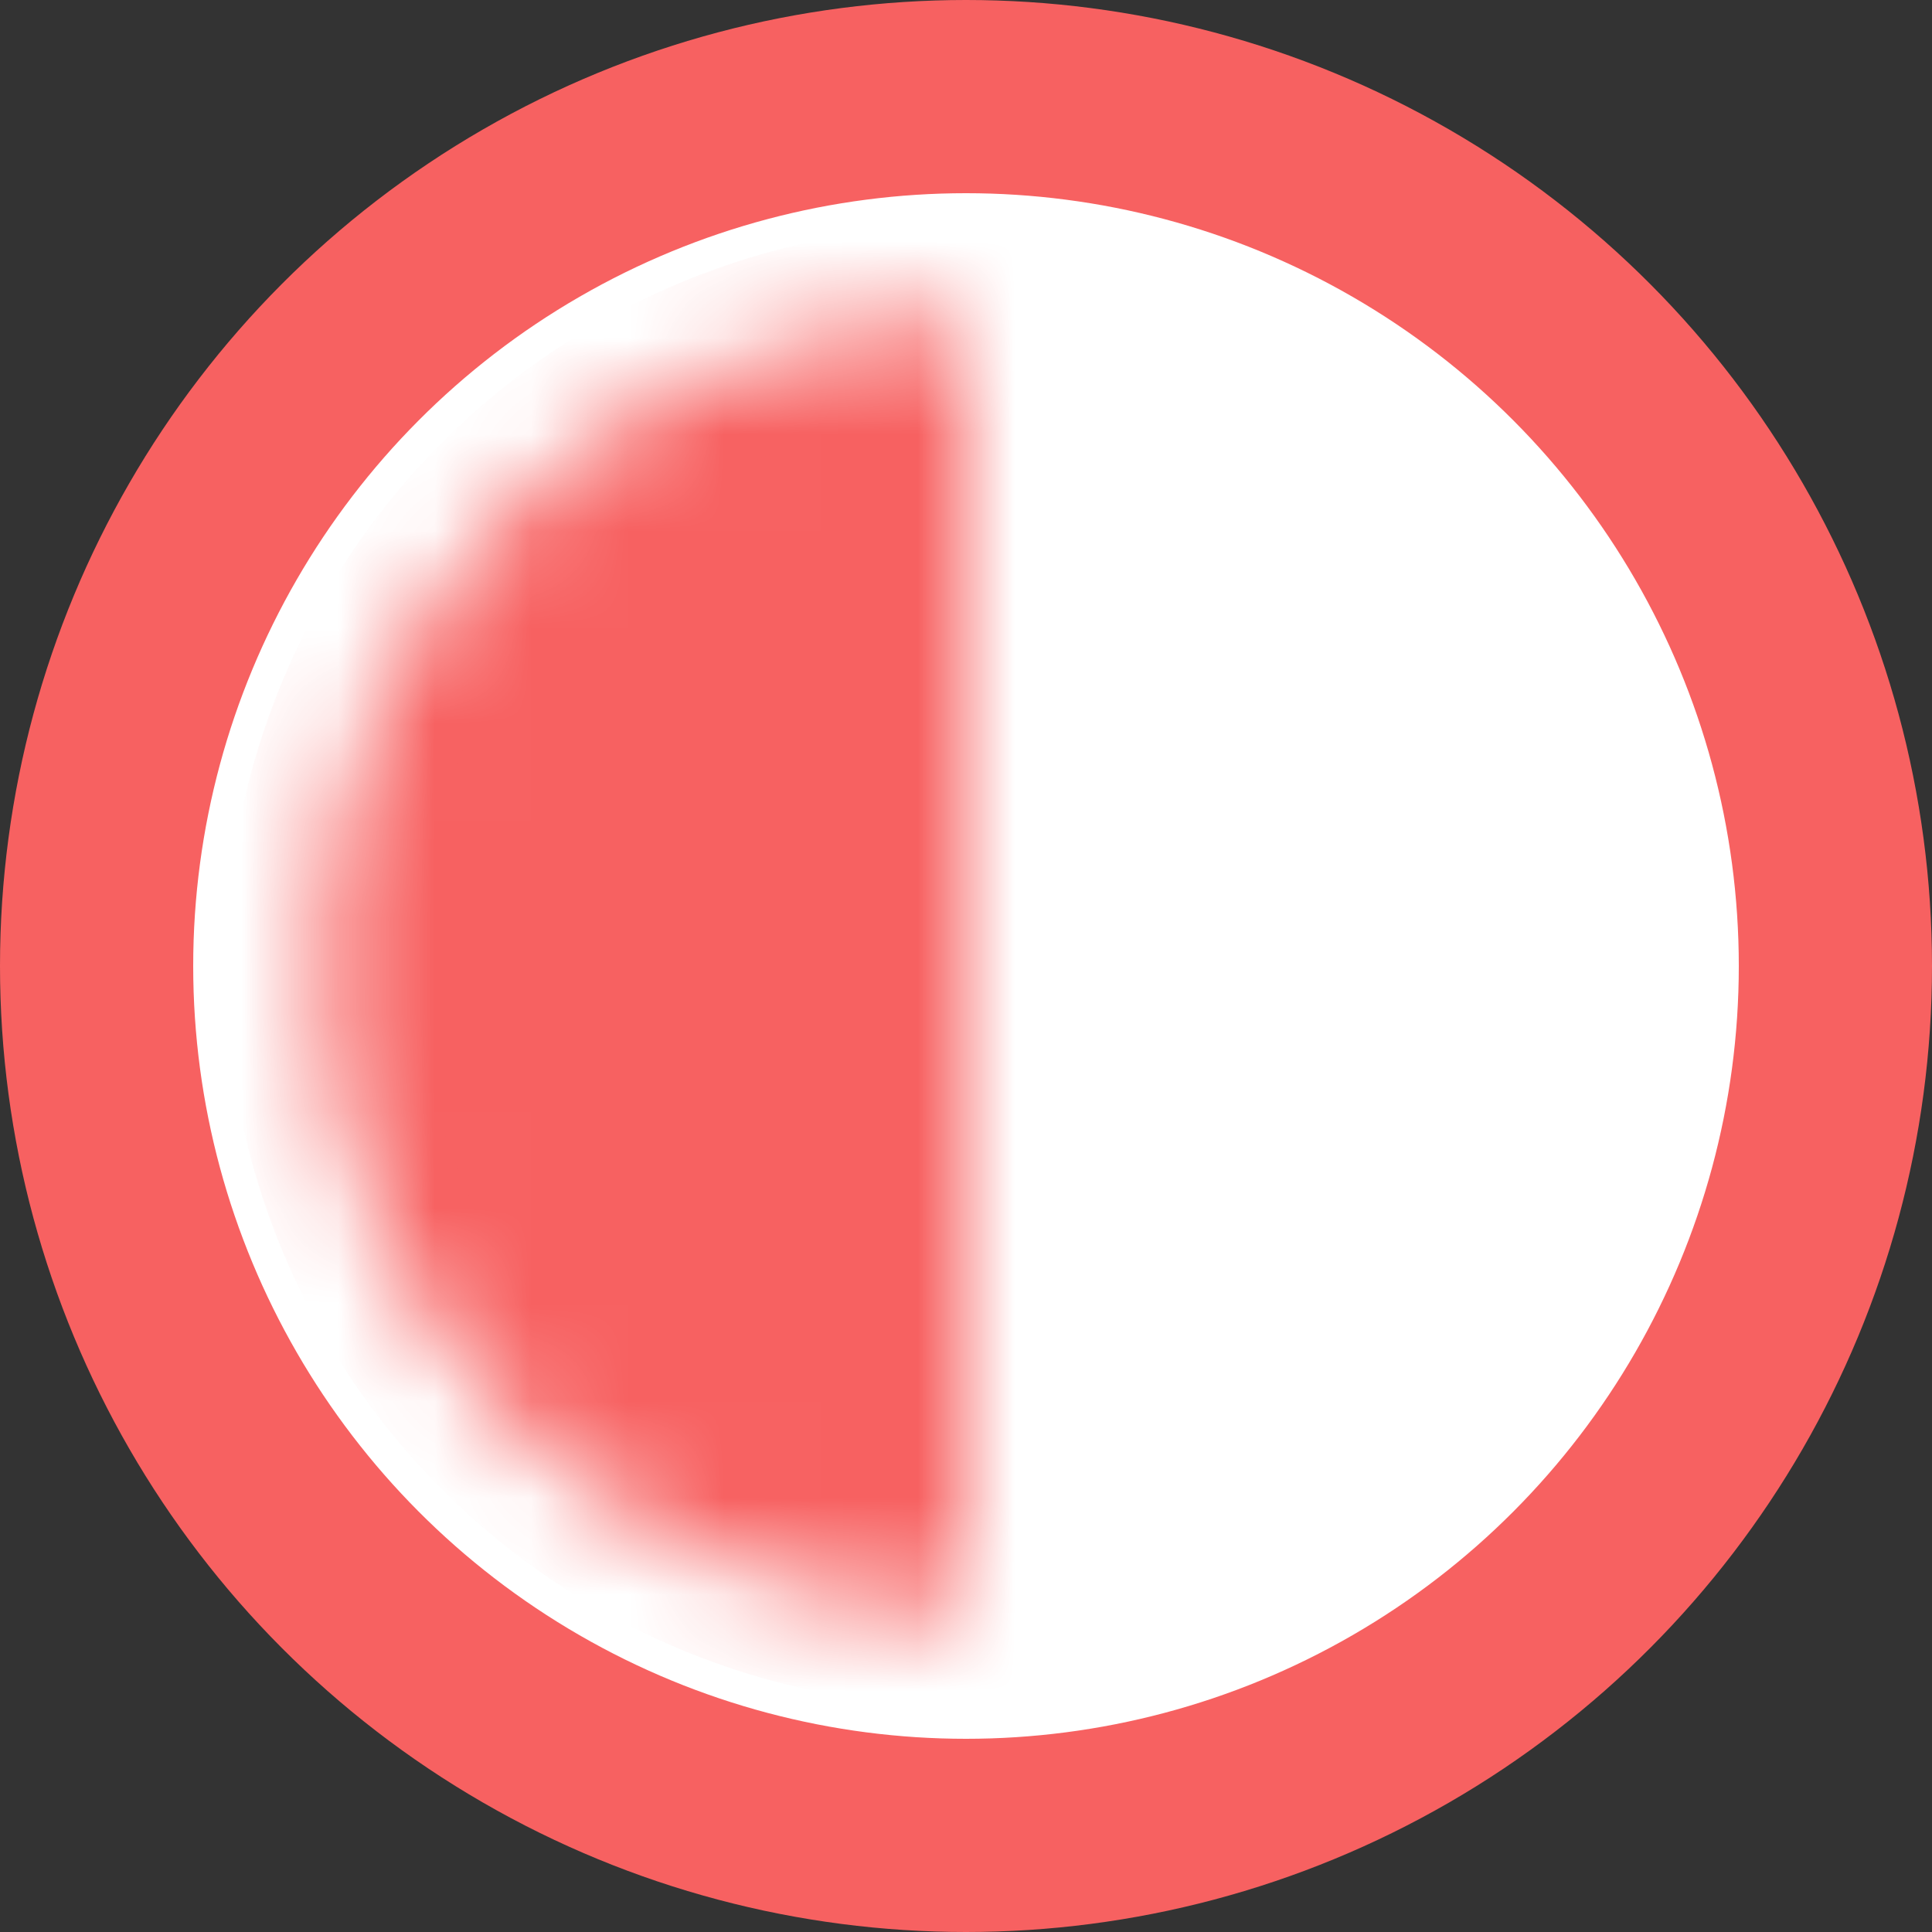 <svg width="20" height="20" viewBox="0 0 20 20" fill="none" xmlns="http://www.w3.org/2000/svg">
<rect x="0" y="0" width="20" height="20" fill="#333333" stroke="none"/>
<circle cx="10" cy="10" r="9" fill="white" stroke="#F76161" stroke-width="2"/>
<mask id="path-2-inside-1_1193_62868" fill="white">
<path d="M10 16.667C8.232 16.667 6.536 15.964 5.286 14.714C4.036 13.464 3.334 11.768 3.334 10C3.334 8.232 4.036 6.536 5.286 5.286C6.536 4.036 8.232 3.333 10 3.333L10 10V16.667Z"/>
</mask>
<path d="M10 16.667C8.232 16.667 6.536 15.964 5.286 14.714C4.036 13.464 3.334 11.768 3.334 10C3.334 8.232 4.036 6.536 5.286 5.286C6.536 4.036 8.232 3.333 10 3.333L10 10V16.667Z" fill="#F76161" stroke="#F76161" stroke-width="2" mask="url(#path-2-inside-1_1193_62868)"/>
</svg>
